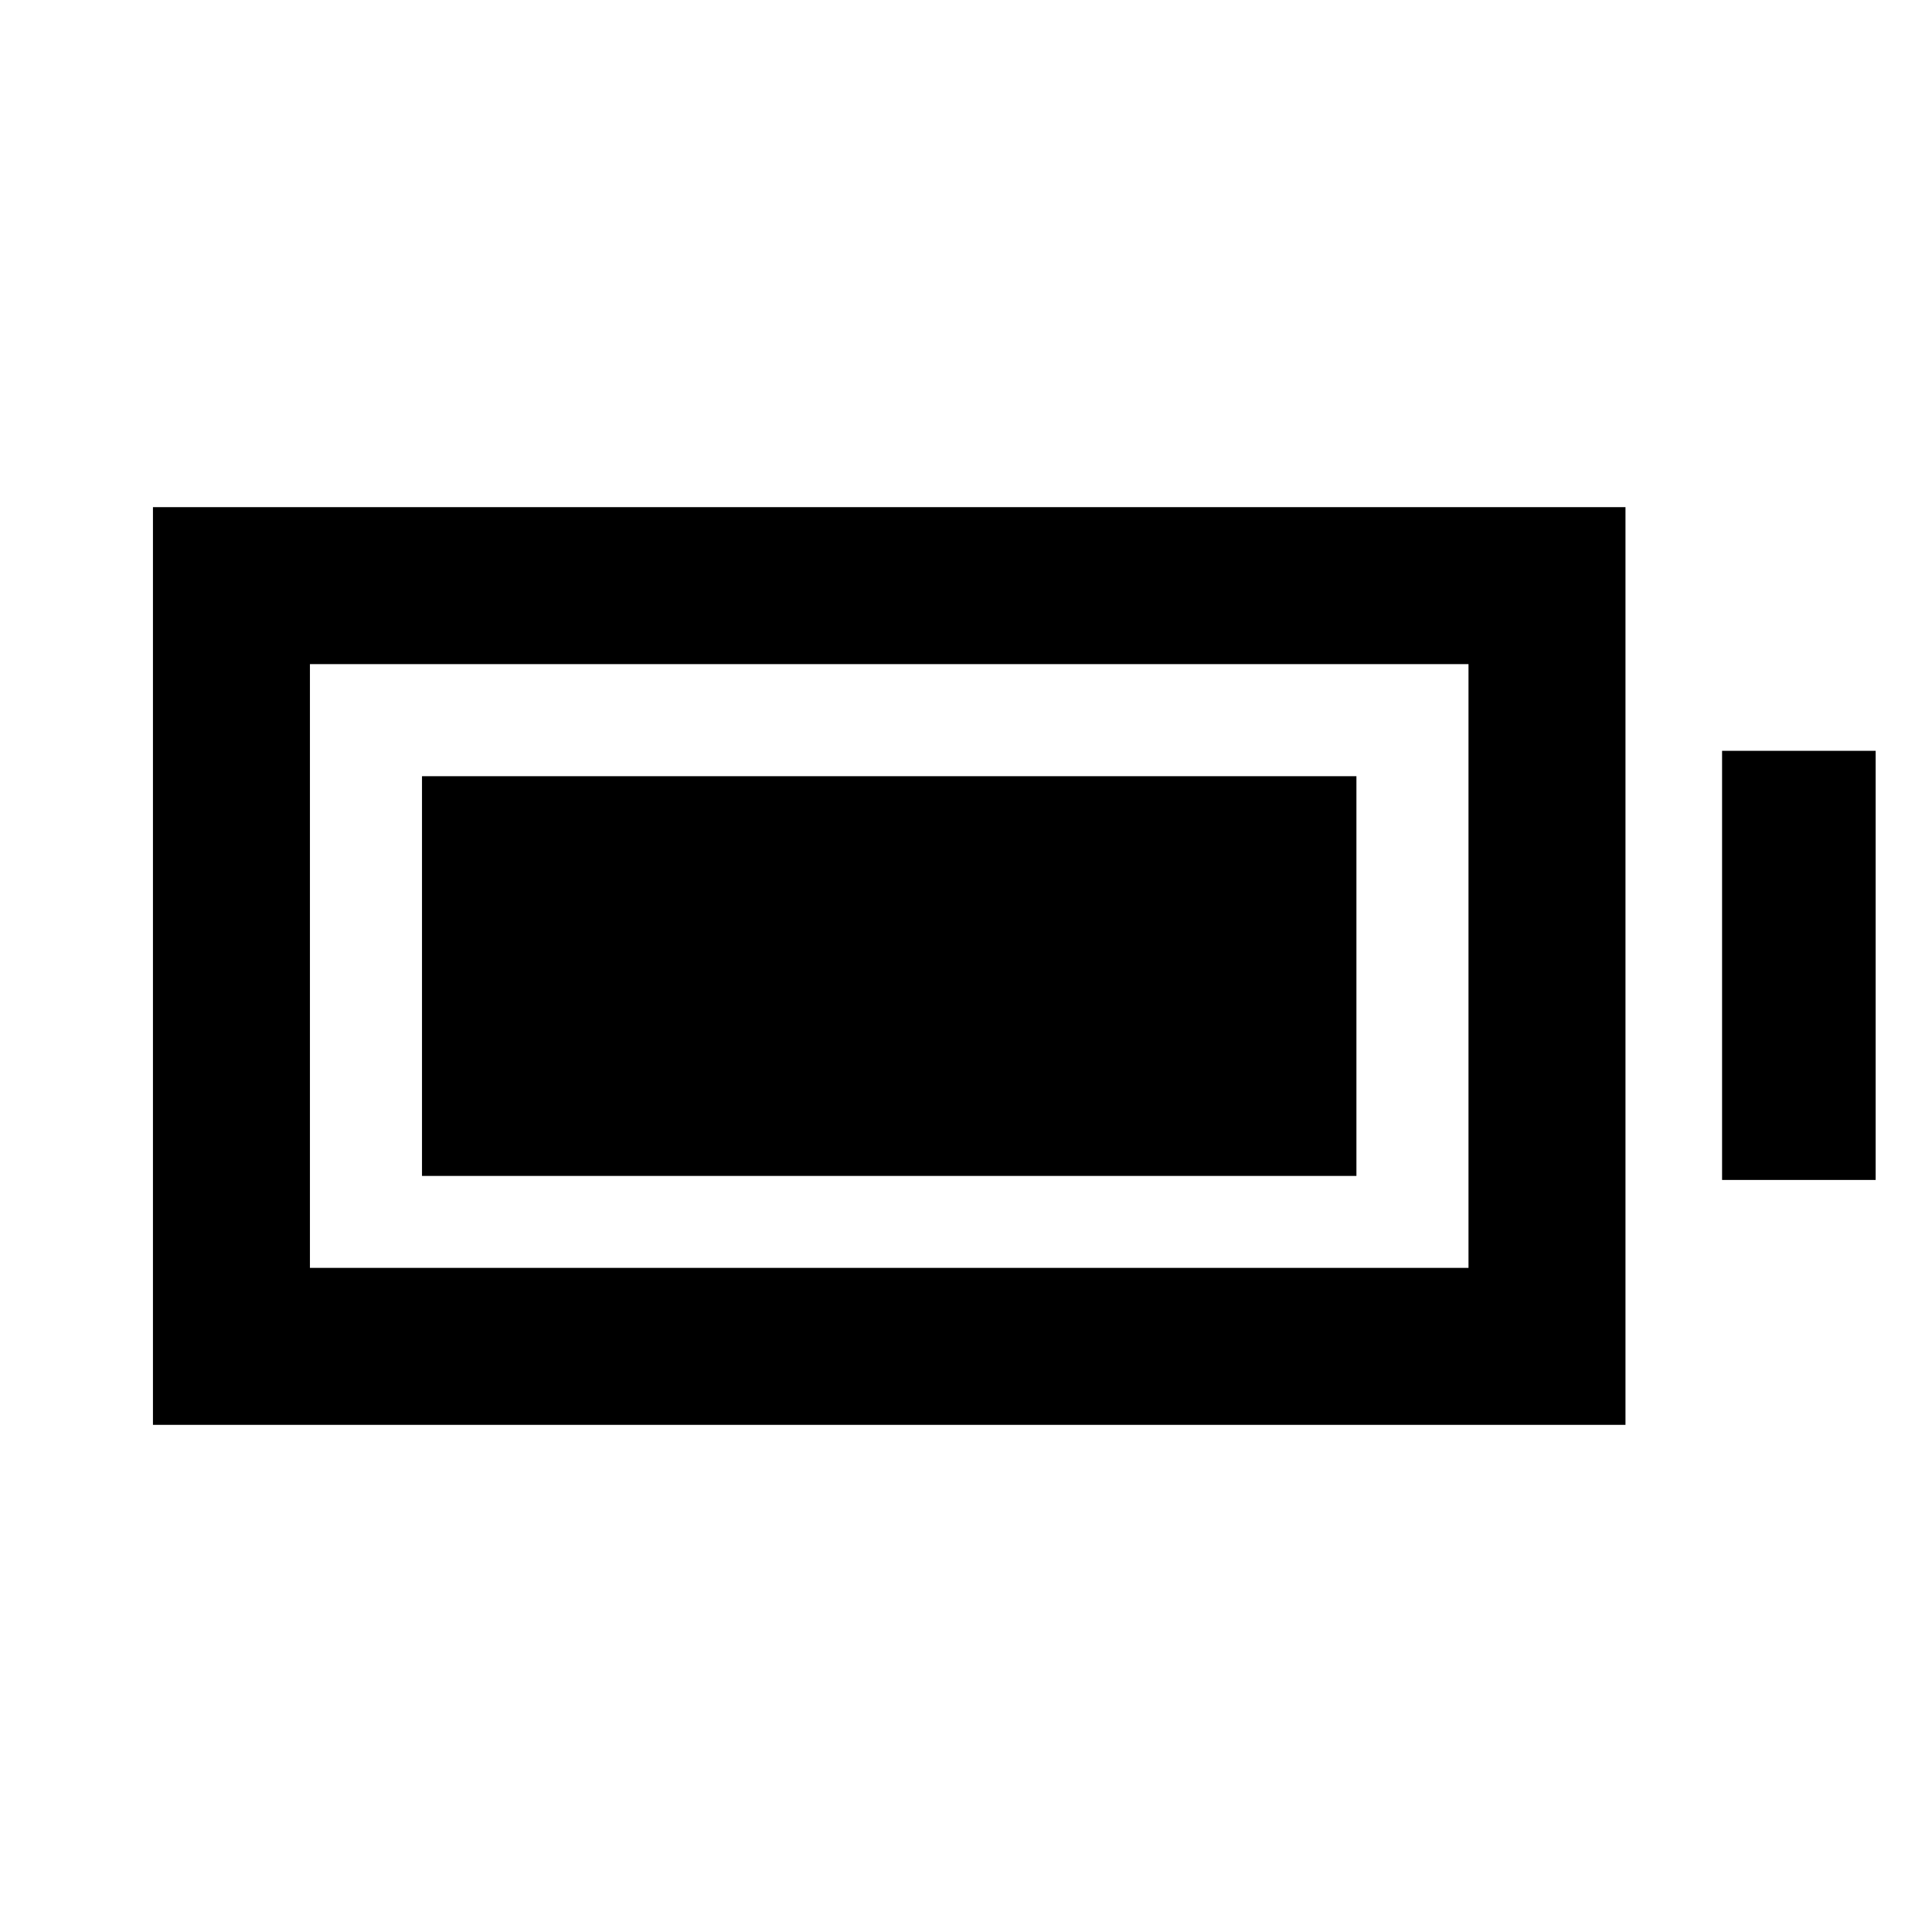 <svg xmlns="http://www.w3.org/2000/svg" height="20" viewBox="0 -960 960 960" width="20"><path d="M209.69-375.69v-198.62H674v198.62H209.69ZM76-252v-456h731.69v456H76Zm78-78h575.69v-300H154v300Zm701.69-43.69v-213.23H932v213.23h-76.31Z"/></svg>